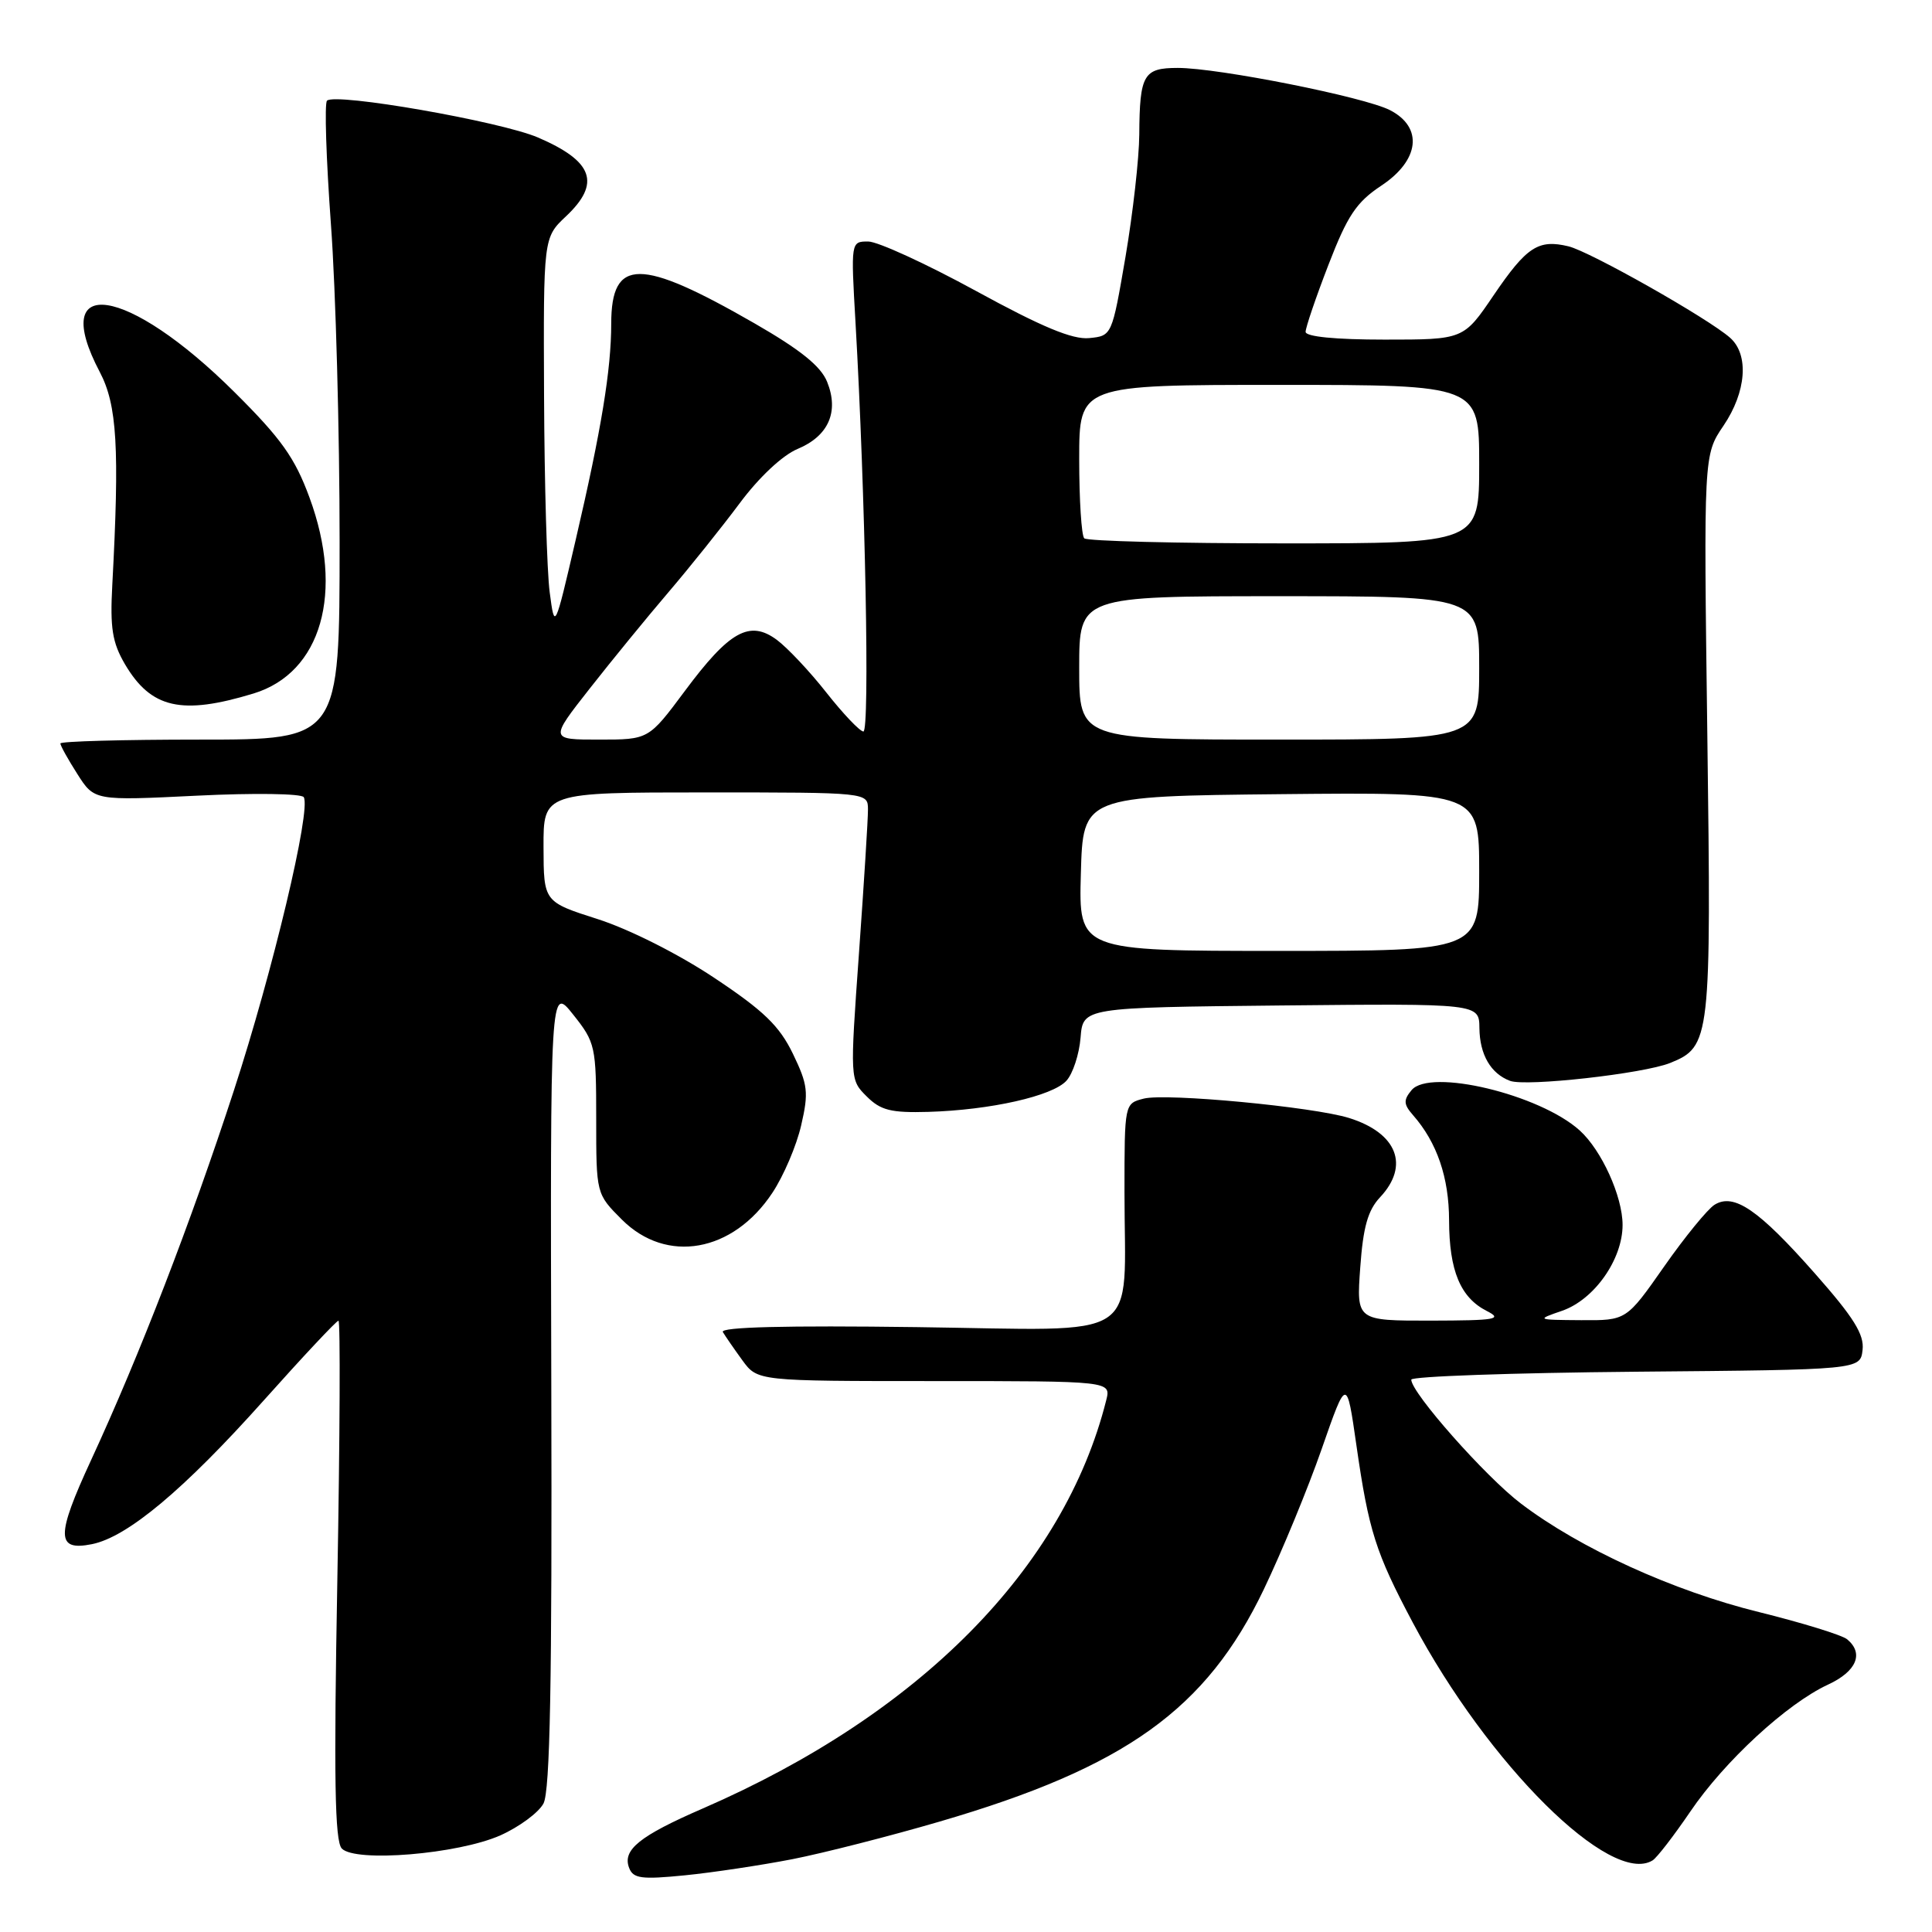 <?xml version="1.0" encoding="UTF-8" standalone="no"?>
<!DOCTYPE svg PUBLIC "-//W3C//DTD SVG 1.1//EN" "http://www.w3.org/Graphics/SVG/1.1/DTD/svg11.dtd" >
<svg xmlns="http://www.w3.org/2000/svg" xmlns:xlink="http://www.w3.org/1999/xlink" version="1.1" viewBox="0 0 256 256">
 <g >
 <path fill="currentColor"
d=" M 105.00 246.35 C 109.12 245.54 117.90 243.30 124.50 241.37 C 149.13 234.18 159.86 226.49 167.47 210.58 C 169.86 205.59 173.31 197.22 175.13 192.00 C 178.44 182.50 178.44 182.50 179.73 191.50 C 181.36 202.84 182.27 205.72 187.20 215.00 C 197.22 233.85 213.44 249.94 218.98 246.51 C 219.55 246.16 221.79 243.25 223.97 240.05 C 228.50 233.37 236.78 225.74 242.22 223.22 C 246.01 221.47 247.01 219.08 244.75 217.21 C 244.06 216.65 238.81 215.03 233.08 213.61 C 221.74 210.82 209.34 205.17 201.53 199.23 C 196.86 195.69 187.00 184.55 187.00 182.81 C 187.00 182.38 200.39 181.91 216.75 181.76 C 246.50 181.50 246.50 181.50 246.80 178.87 C 247.04 176.83 245.63 174.57 240.51 168.77 C 233.02 160.28 229.75 158.04 227.18 159.64 C 226.26 160.22 223.25 163.90 220.50 167.83 C 215.50 174.97 215.50 174.97 209.50 174.93 C 203.56 174.89 203.54 174.87 206.97 173.69 C 211.24 172.22 215.00 166.89 215.00 162.31 C 215.00 158.54 212.22 152.41 209.32 149.79 C 204.03 145.01 189.47 141.52 187.04 144.45 C 185.94 145.77 185.98 146.33 187.24 147.77 C 190.41 151.38 192.00 156.03 192.01 161.70 C 192.03 168.39 193.51 171.94 197.02 173.72 C 199.17 174.81 198.20 174.97 189.62 174.99 C 179.73 175.00 179.73 175.00 180.24 167.95 C 180.62 162.60 181.25 160.36 182.87 158.64 C 186.81 154.44 185.13 150.13 178.76 148.14 C 174.01 146.66 154.56 144.82 151.56 145.57 C 149.00 146.22 149.00 146.22 149.00 157.98 C 149.00 178.13 151.91 176.25 121.45 175.85 C 104.12 175.62 95.39 175.84 95.78 176.50 C 96.11 177.05 97.27 178.74 98.37 180.25 C 100.38 183.00 100.38 183.00 123.80 183.00 C 147.22 183.00 147.22 183.00 146.58 185.54 C 140.99 207.79 121.89 227.13 93.13 239.63 C 84.72 243.28 82.45 245.12 83.36 247.50 C 83.90 248.92 84.99 249.06 90.75 248.49 C 94.46 248.12 100.88 247.15 105.00 246.35 Z  M 66.29 243.20 C 68.78 242.09 71.36 240.19 72.01 238.98 C 72.89 237.34 73.16 222.89 73.05 183.69 C 72.91 130.61 72.91 130.61 75.95 134.44 C 78.89 138.13 79.00 138.64 79.00 148.24 C 79.00 158.20 79.00 158.20 82.40 161.60 C 88.32 167.52 97.12 165.95 102.34 158.06 C 103.83 155.82 105.55 151.79 106.16 149.11 C 107.17 144.75 107.05 143.74 105.06 139.62 C 103.27 135.93 101.19 133.92 94.63 129.56 C 89.92 126.42 83.38 123.13 79.24 121.80 C 72.04 119.50 72.04 119.50 72.02 112.25 C 72.00 105.00 72.00 105.00 93.50 105.00 C 115.00 105.00 115.00 105.00 115.01 107.25 C 115.02 108.49 114.48 117.05 113.82 126.28 C 112.62 143.05 112.62 143.07 114.84 145.28 C 116.69 147.13 118.07 147.47 123.00 147.33 C 131.23 147.09 139.48 145.23 141.31 143.20 C 142.16 142.27 143.00 139.70 143.18 137.50 C 143.50 133.50 143.50 133.50 169.75 133.23 C 196.00 132.97 196.00 132.97 196.03 136.23 C 196.07 139.74 197.53 142.26 200.09 143.22 C 202.21 144.01 217.77 142.27 221.30 140.85 C 226.66 138.68 226.76 137.80 226.23 97.39 C 225.74 60.28 225.74 60.28 228.37 56.41 C 231.40 51.94 231.78 47.00 229.25 44.76 C 226.35 42.19 210.69 33.33 207.83 32.64 C 203.83 31.68 202.29 32.69 197.91 39.13 C 193.93 45.00 193.93 45.00 183.46 45.00 C 176.94 45.00 173.00 44.61 173.00 43.97 C 173.00 43.40 174.36 39.40 176.03 35.08 C 178.55 28.55 179.73 26.79 183.03 24.60 C 188.10 21.24 188.61 16.88 184.19 14.60 C 180.81 12.85 161.45 9.00 156.06 9.00 C 151.52 9.00 151.01 9.88 150.96 17.83 C 150.94 20.95 150.12 28.22 149.14 34.00 C 147.34 44.49 147.34 44.50 144.32 44.80 C 142.12 45.02 138.04 43.32 129.32 38.55 C 122.73 34.95 116.30 32.00 115.04 32.00 C 112.74 32.00 112.74 32.02 113.36 42.75 C 114.66 65.42 115.27 97.00 114.40 96.93 C 113.90 96.88 111.70 94.56 109.50 91.77 C 107.30 88.97 104.34 85.83 102.93 84.78 C 99.33 82.12 96.65 83.61 90.73 91.58 C 85.95 98.00 85.95 98.00 79.39 98.00 C 72.83 98.00 72.83 98.00 78.13 91.25 C 81.04 87.54 85.73 81.80 88.55 78.50 C 91.37 75.20 95.62 69.89 98.00 66.70 C 100.56 63.25 103.69 60.32 105.68 59.49 C 109.78 57.78 111.20 54.57 109.60 50.60 C 108.77 48.52 106.05 46.34 99.97 42.84 C 84.80 34.12 81.01 34.13 80.99 42.87 C 80.99 48.98 79.69 56.90 76.29 71.50 C 73.50 83.50 73.50 83.50 72.84 78.50 C 72.47 75.75 72.14 64.05 72.09 52.50 C 72.00 31.49 72.00 31.49 75.00 28.66 C 79.65 24.28 78.61 21.37 71.29 18.22 C 66.29 16.08 44.41 12.26 43.33 13.34 C 42.98 13.68 43.22 21.06 43.85 29.73 C 44.49 38.40 45.00 57.31 45.00 71.75 C 45.00 98.00 45.00 98.00 26.50 98.00 C 16.32 98.00 8.00 98.23 8.00 98.51 C 8.00 98.80 9.01 100.62 10.25 102.56 C 12.50 106.10 12.50 106.10 26.12 105.43 C 33.61 105.06 39.96 105.15 40.25 105.63 C 41.24 107.31 36.16 128.65 30.99 144.50 C 25.29 161.98 18.50 179.56 12.07 193.47 C 7.41 203.55 7.43 205.56 12.18 204.61 C 16.88 203.67 24.37 197.40 34.94 185.57 C 40.13 179.76 44.59 175.00 44.85 175.00 C 45.11 175.00 45.04 190.45 44.70 209.34 C 44.22 235.62 44.36 243.97 45.29 244.94 C 47.08 246.81 60.66 245.69 66.29 243.20 Z  M 33.60 91.89 C 42.59 89.15 45.64 78.50 41.01 65.93 C 39.08 60.67 37.27 58.12 31.07 51.96 C 16.86 37.83 6.36 36.26 13.22 49.29 C 15.52 53.66 15.85 59.35 14.88 77.50 C 14.57 83.21 14.88 85.14 16.55 88.00 C 20.01 93.87 24.05 94.80 33.60 91.89 Z  M 143.22 115.75 C 143.50 105.50 143.50 105.50 169.75 105.23 C 196.00 104.97 196.00 104.97 196.00 115.48 C 196.00 126.00 196.00 126.00 169.47 126.00 C 142.93 126.00 142.93 126.00 143.22 115.75 Z  M 143.00 88.50 C 143.00 79.00 143.00 79.00 169.50 79.00 C 196.00 79.00 196.00 79.00 196.00 88.50 C 196.00 98.00 196.00 98.00 169.50 98.00 C 143.00 98.00 143.00 98.00 143.00 88.50 Z  M 143.67 71.33 C 143.30 70.97 143.00 66.24 143.00 60.83 C 143.00 51.00 143.00 51.00 169.50 51.00 C 196.00 51.00 196.00 51.00 196.00 61.50 C 196.00 72.00 196.00 72.00 170.17 72.00 C 155.96 72.00 144.03 71.70 143.67 71.33 Z "/>
</g>
</svg>